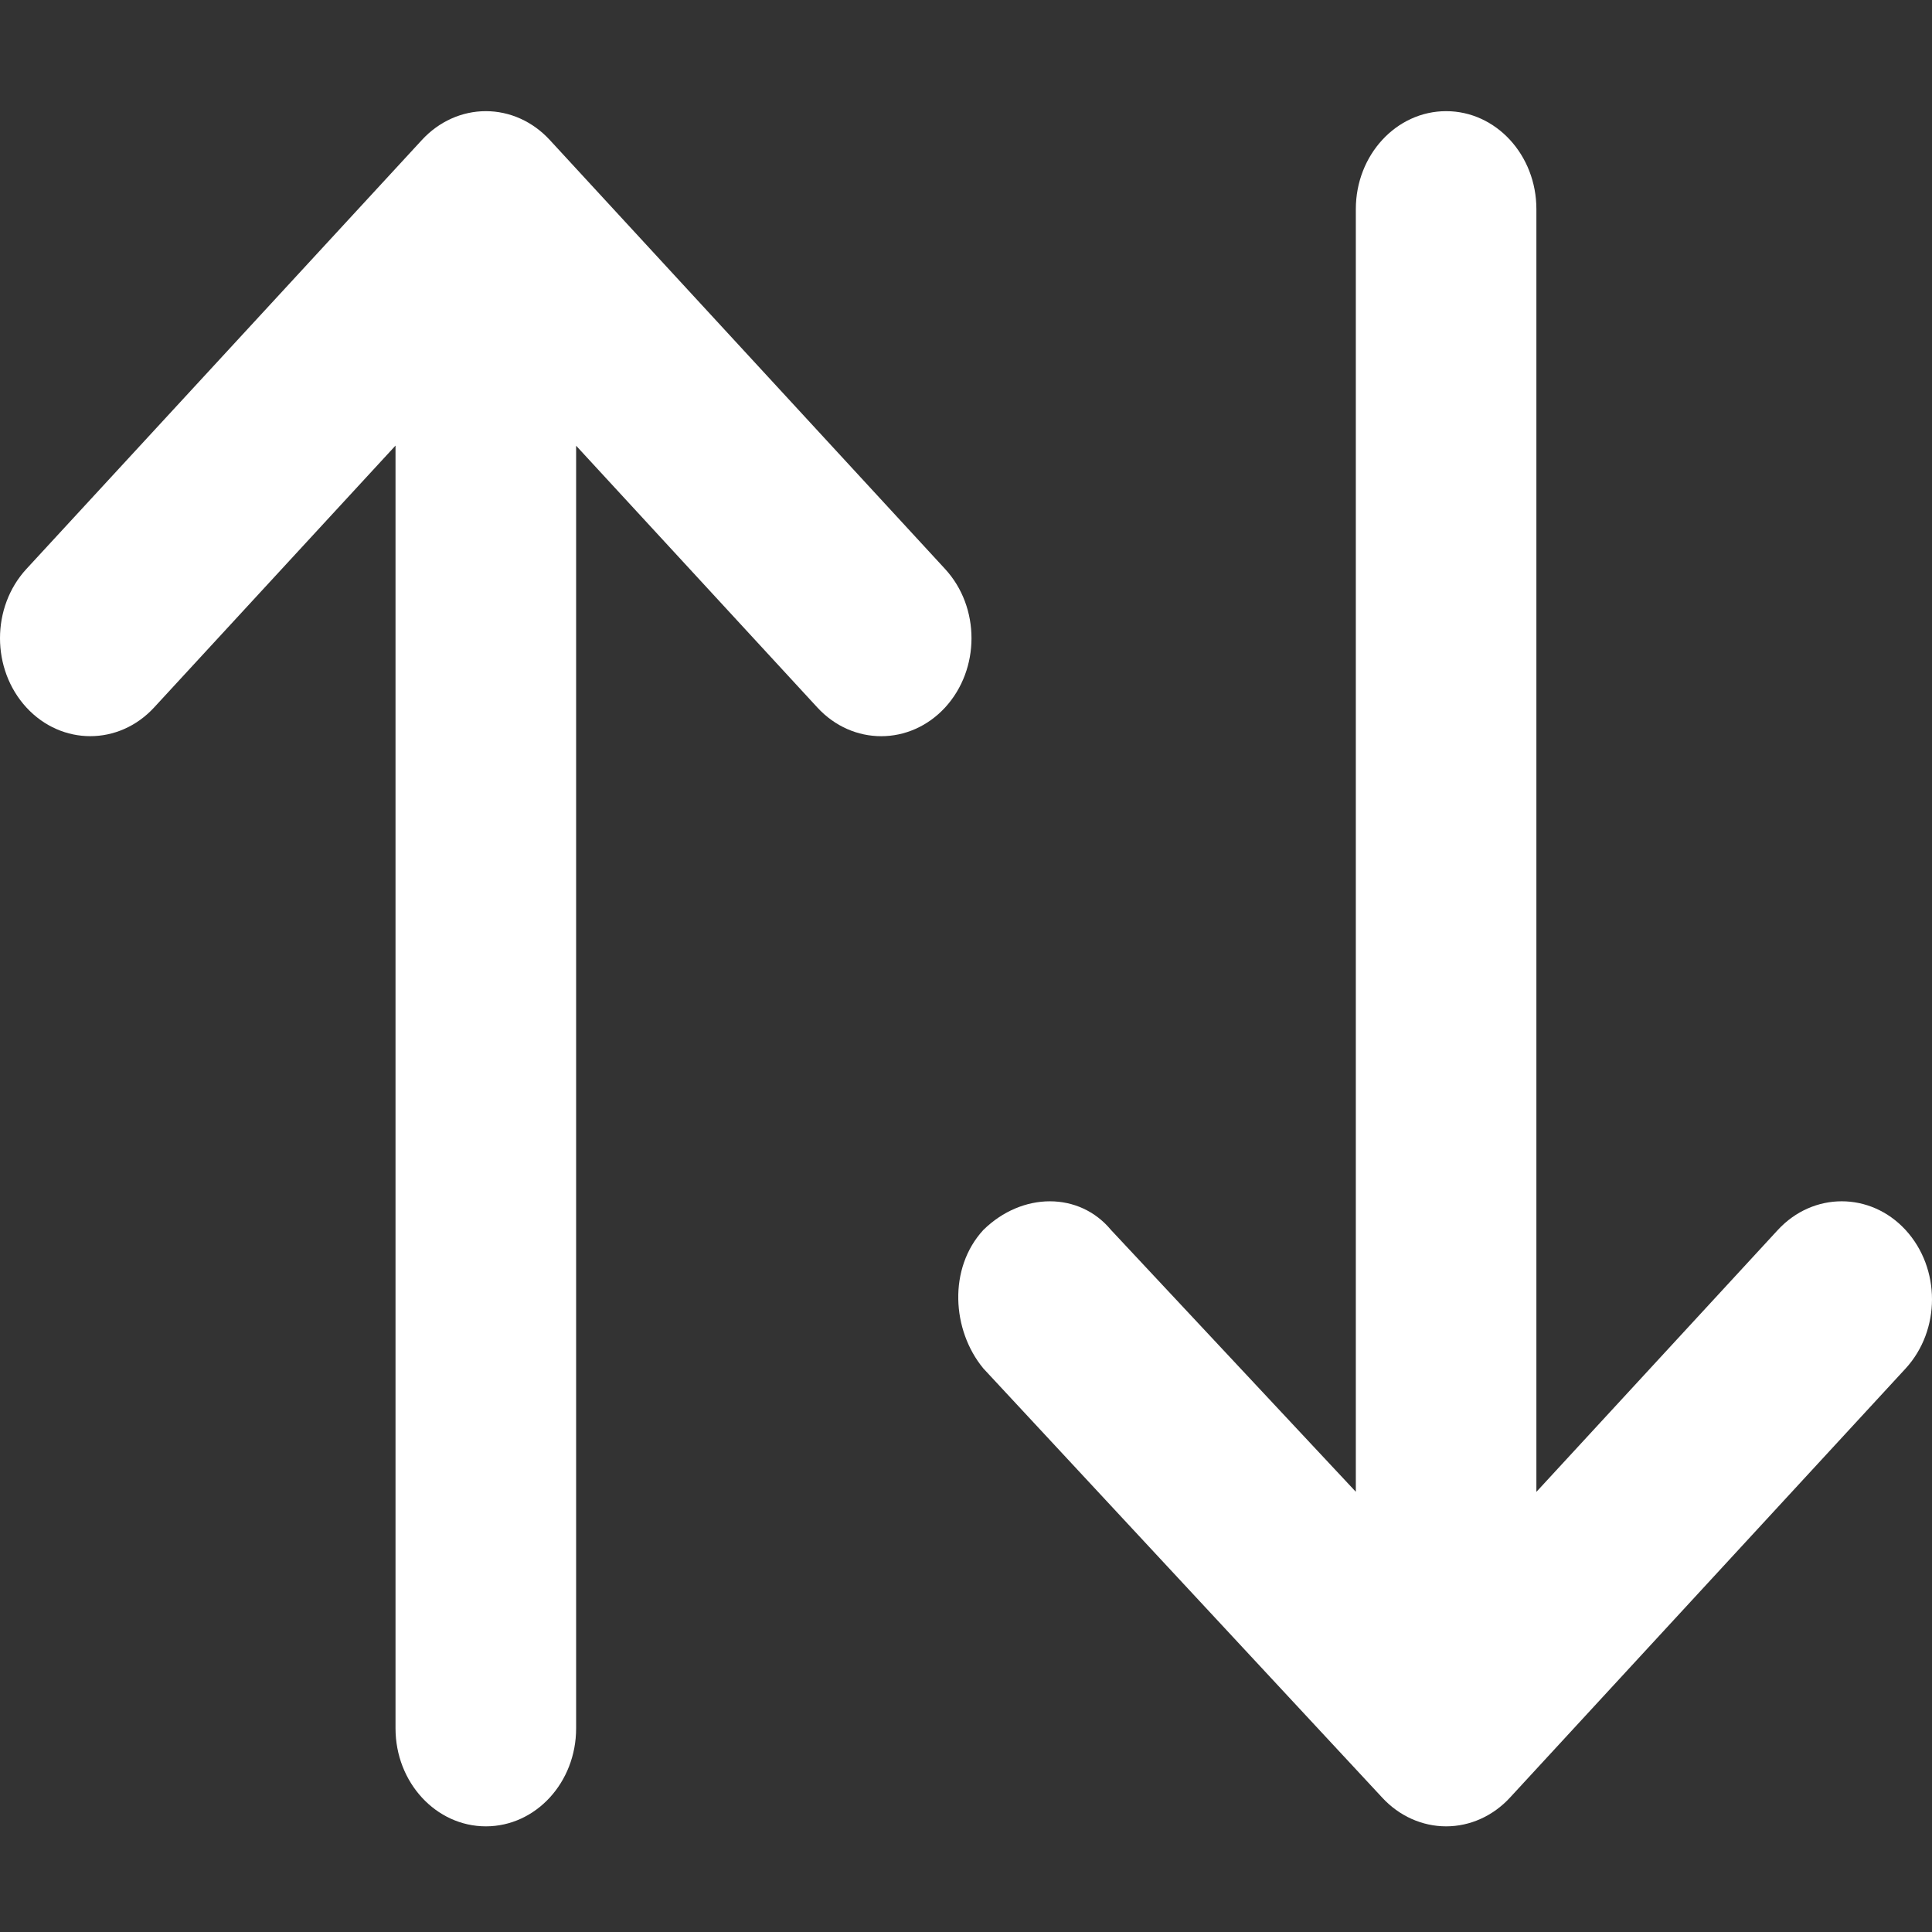 <svg width="512" height="512" viewBox="0 0 512 512" fill="none" xmlns="http://www.w3.org/2000/svg">
<rect x="0" y="0" width="512" height="512" fill="#333333" stroke="none"/>
<g clip-path="url(#clip0_548_2467)">
<path d="M152.678 458.035C152.678 472.372 141.979 484 128.763 484C115.547 484 104.817 472.372 104.817 458.035L104.817 118.086L40.832 187.497C31.495 197.626 16.339 197.626 7.003 187.497C-2.334 177.347 -2.334 160.906 7.003 150.777L111.833 37.069C116.321 32.201 122.408 29.459 128.753 29.459C135.108 29.459 141.185 32.201 145.672 37.069L250.451 150.777C255.135 155.859 257.456 162.495 257.456 169.132C257.456 175.791 255.115 182.428 250.451 187.509C241.094 197.637 225.938 197.637 216.601 187.486L152.678 118.12L152.678 458.035Z" fill="white"/>
<path d="M504.995 362.682L400.154 476.39C395.666 481.258 389.59 484 383.245 484C376.889 484 370.792 481.258 366.304 476.39L260.596 362.648C252.22 352.52 251.259 336.079 260.596 325.95C270.914 315.822 286.049 315.822 294.446 325.973L359.309 395.339L359.309 55.424C359.309 41.087 370.029 29.459 383.245 29.459C396.461 29.459 407.159 41.087 407.159 55.424L407.159 395.362L471.145 325.95C480.502 315.822 495.658 315.822 504.995 325.95C509.658 331.031 512 337.668 512 344.327C512 350.964 509.658 357.601 504.995 362.682Z" fill="white"/>
</g>
<defs>
<clipPath id="clip0_548_2467">
<rect width="512" height="512" fill="white"/>
</clipPath>
</defs>
</svg>
